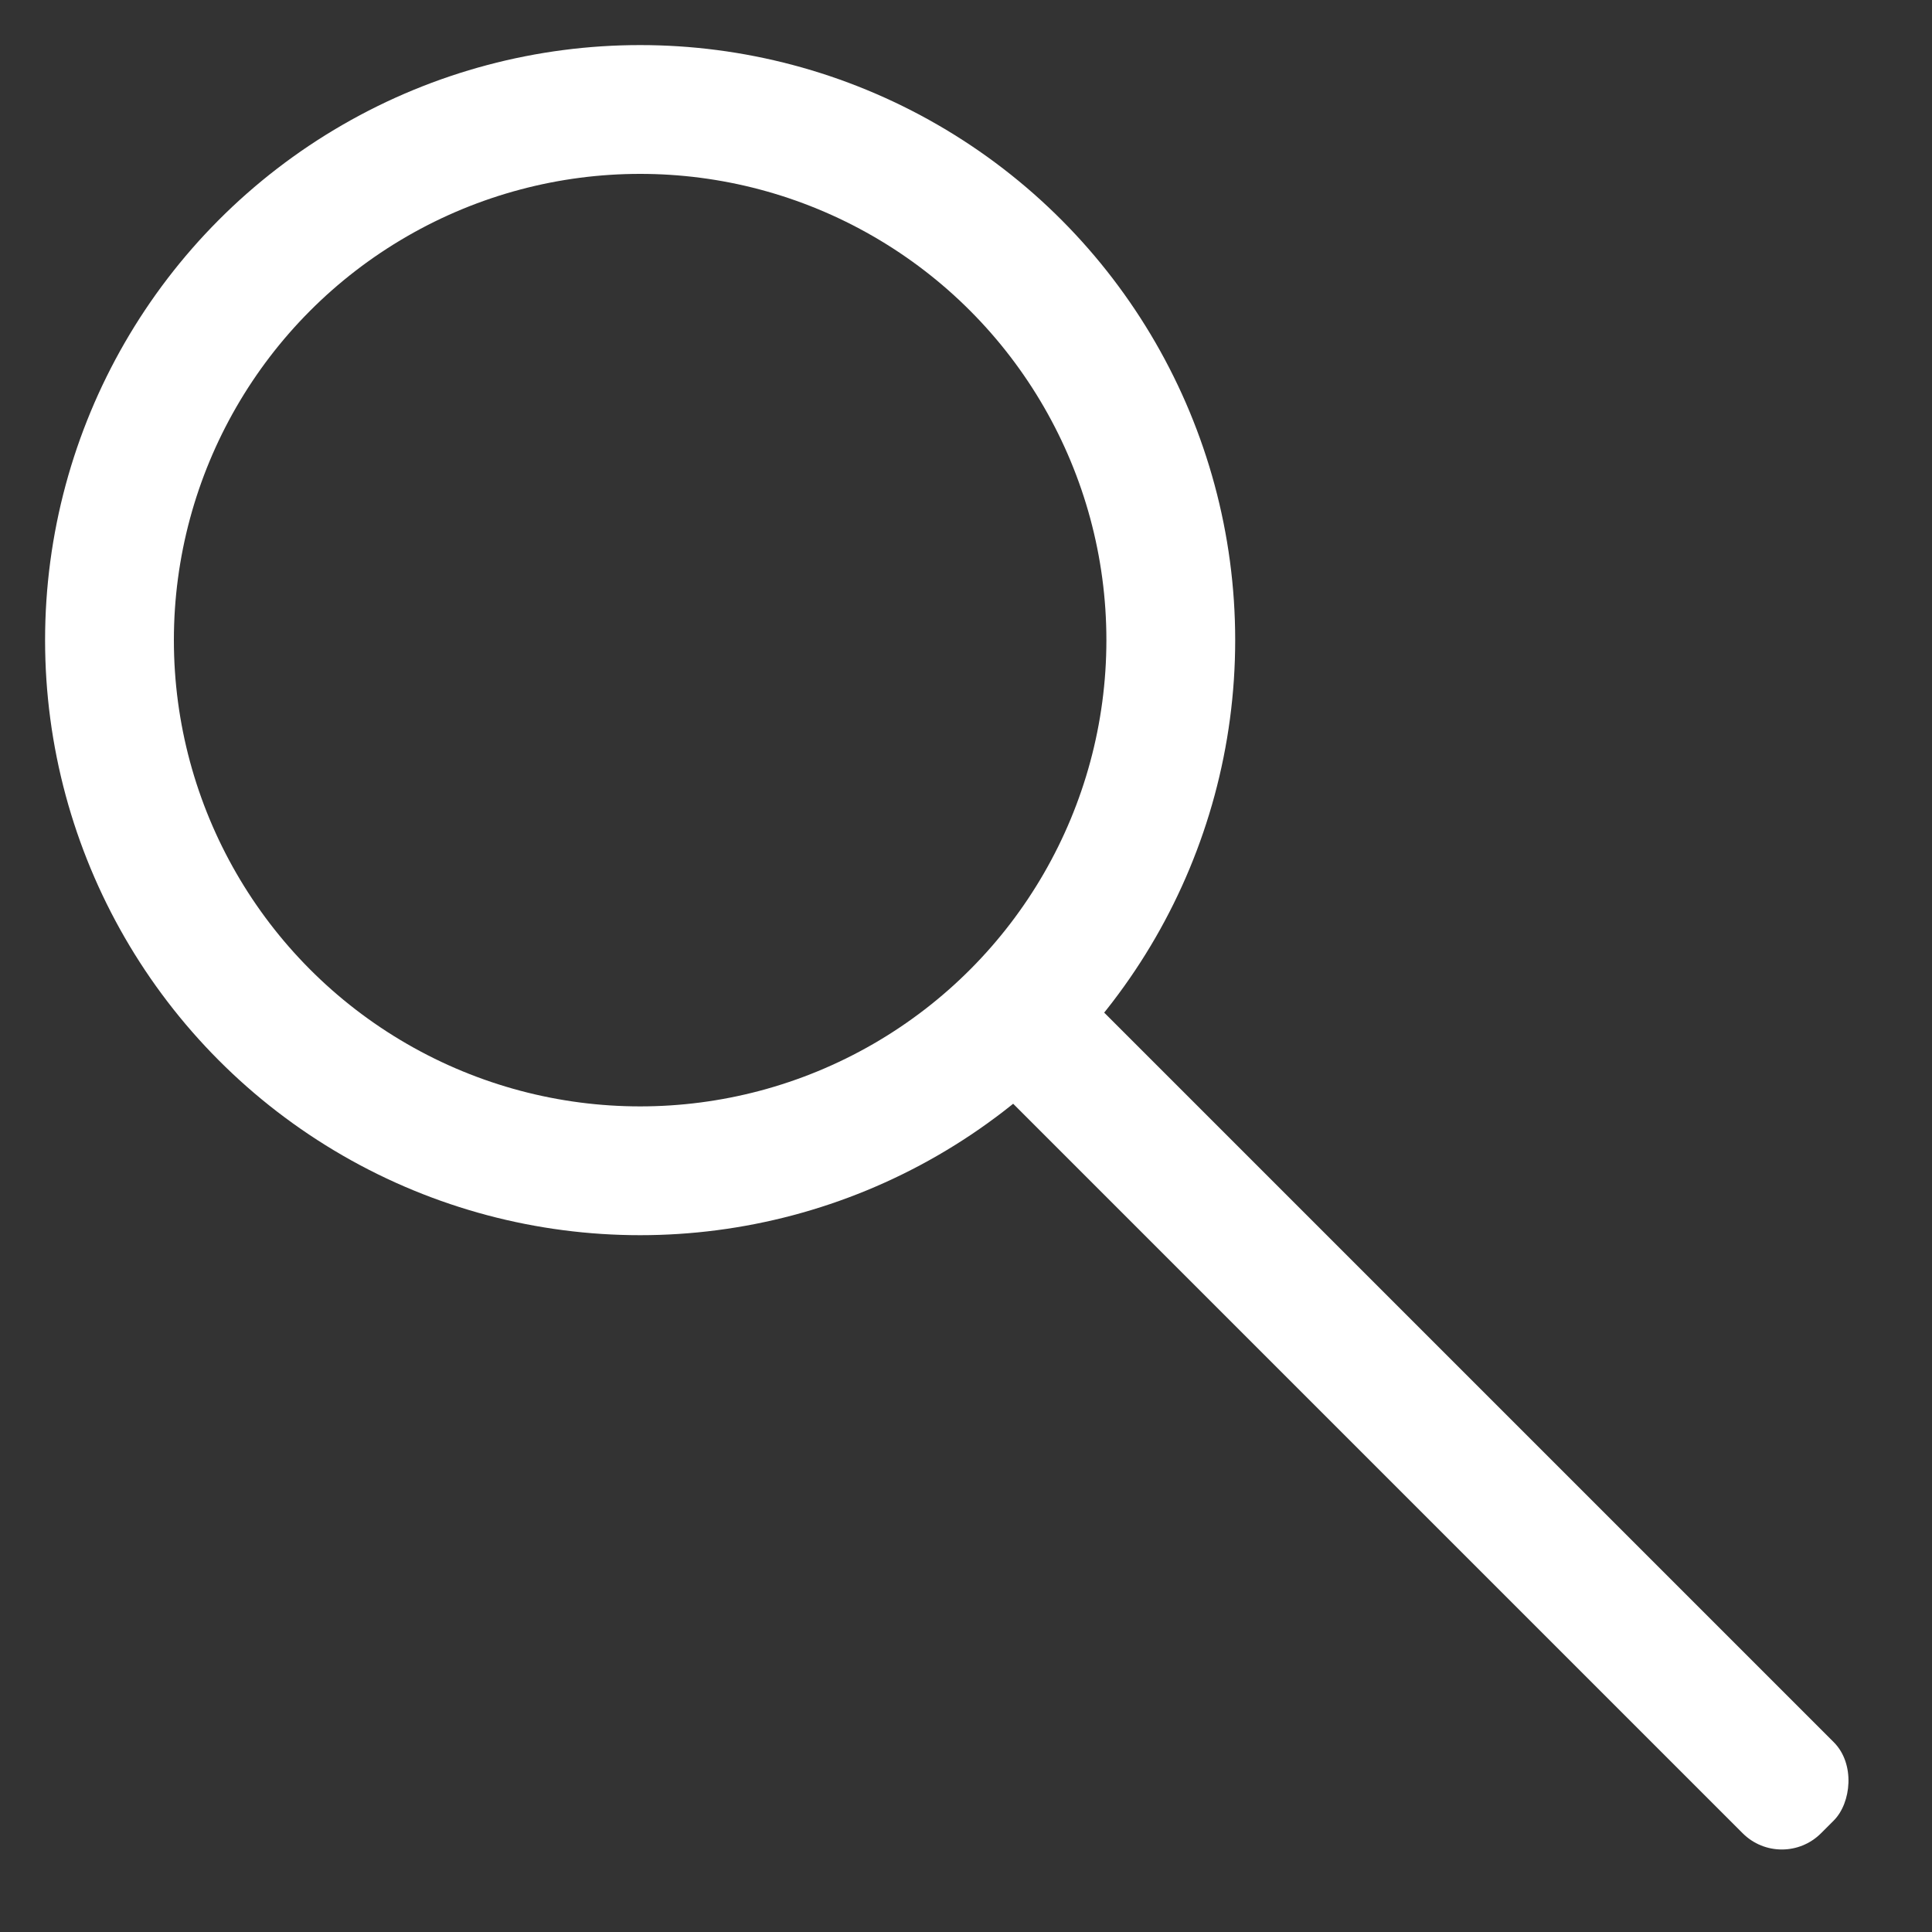 <svg xmlns="http://www.w3.org/2000/svg" viewBox="0 0 15 15"><rect x="0" y="0" width="15" height="15" fill="#333333" stroke="none"/><defs><style>.a{fill:none;stroke:#fff;stroke-miterlimit:10}</style></defs><title>icon</title><rect x="6.25" y="10.4" width="9.3" height="1" rx=".43" ry=".43" transform="rotate(-135 10.899 10.898)" fill="#fff"/><circle class="a" cx="4.97" cy="4.97" r="4.12"/></svg>